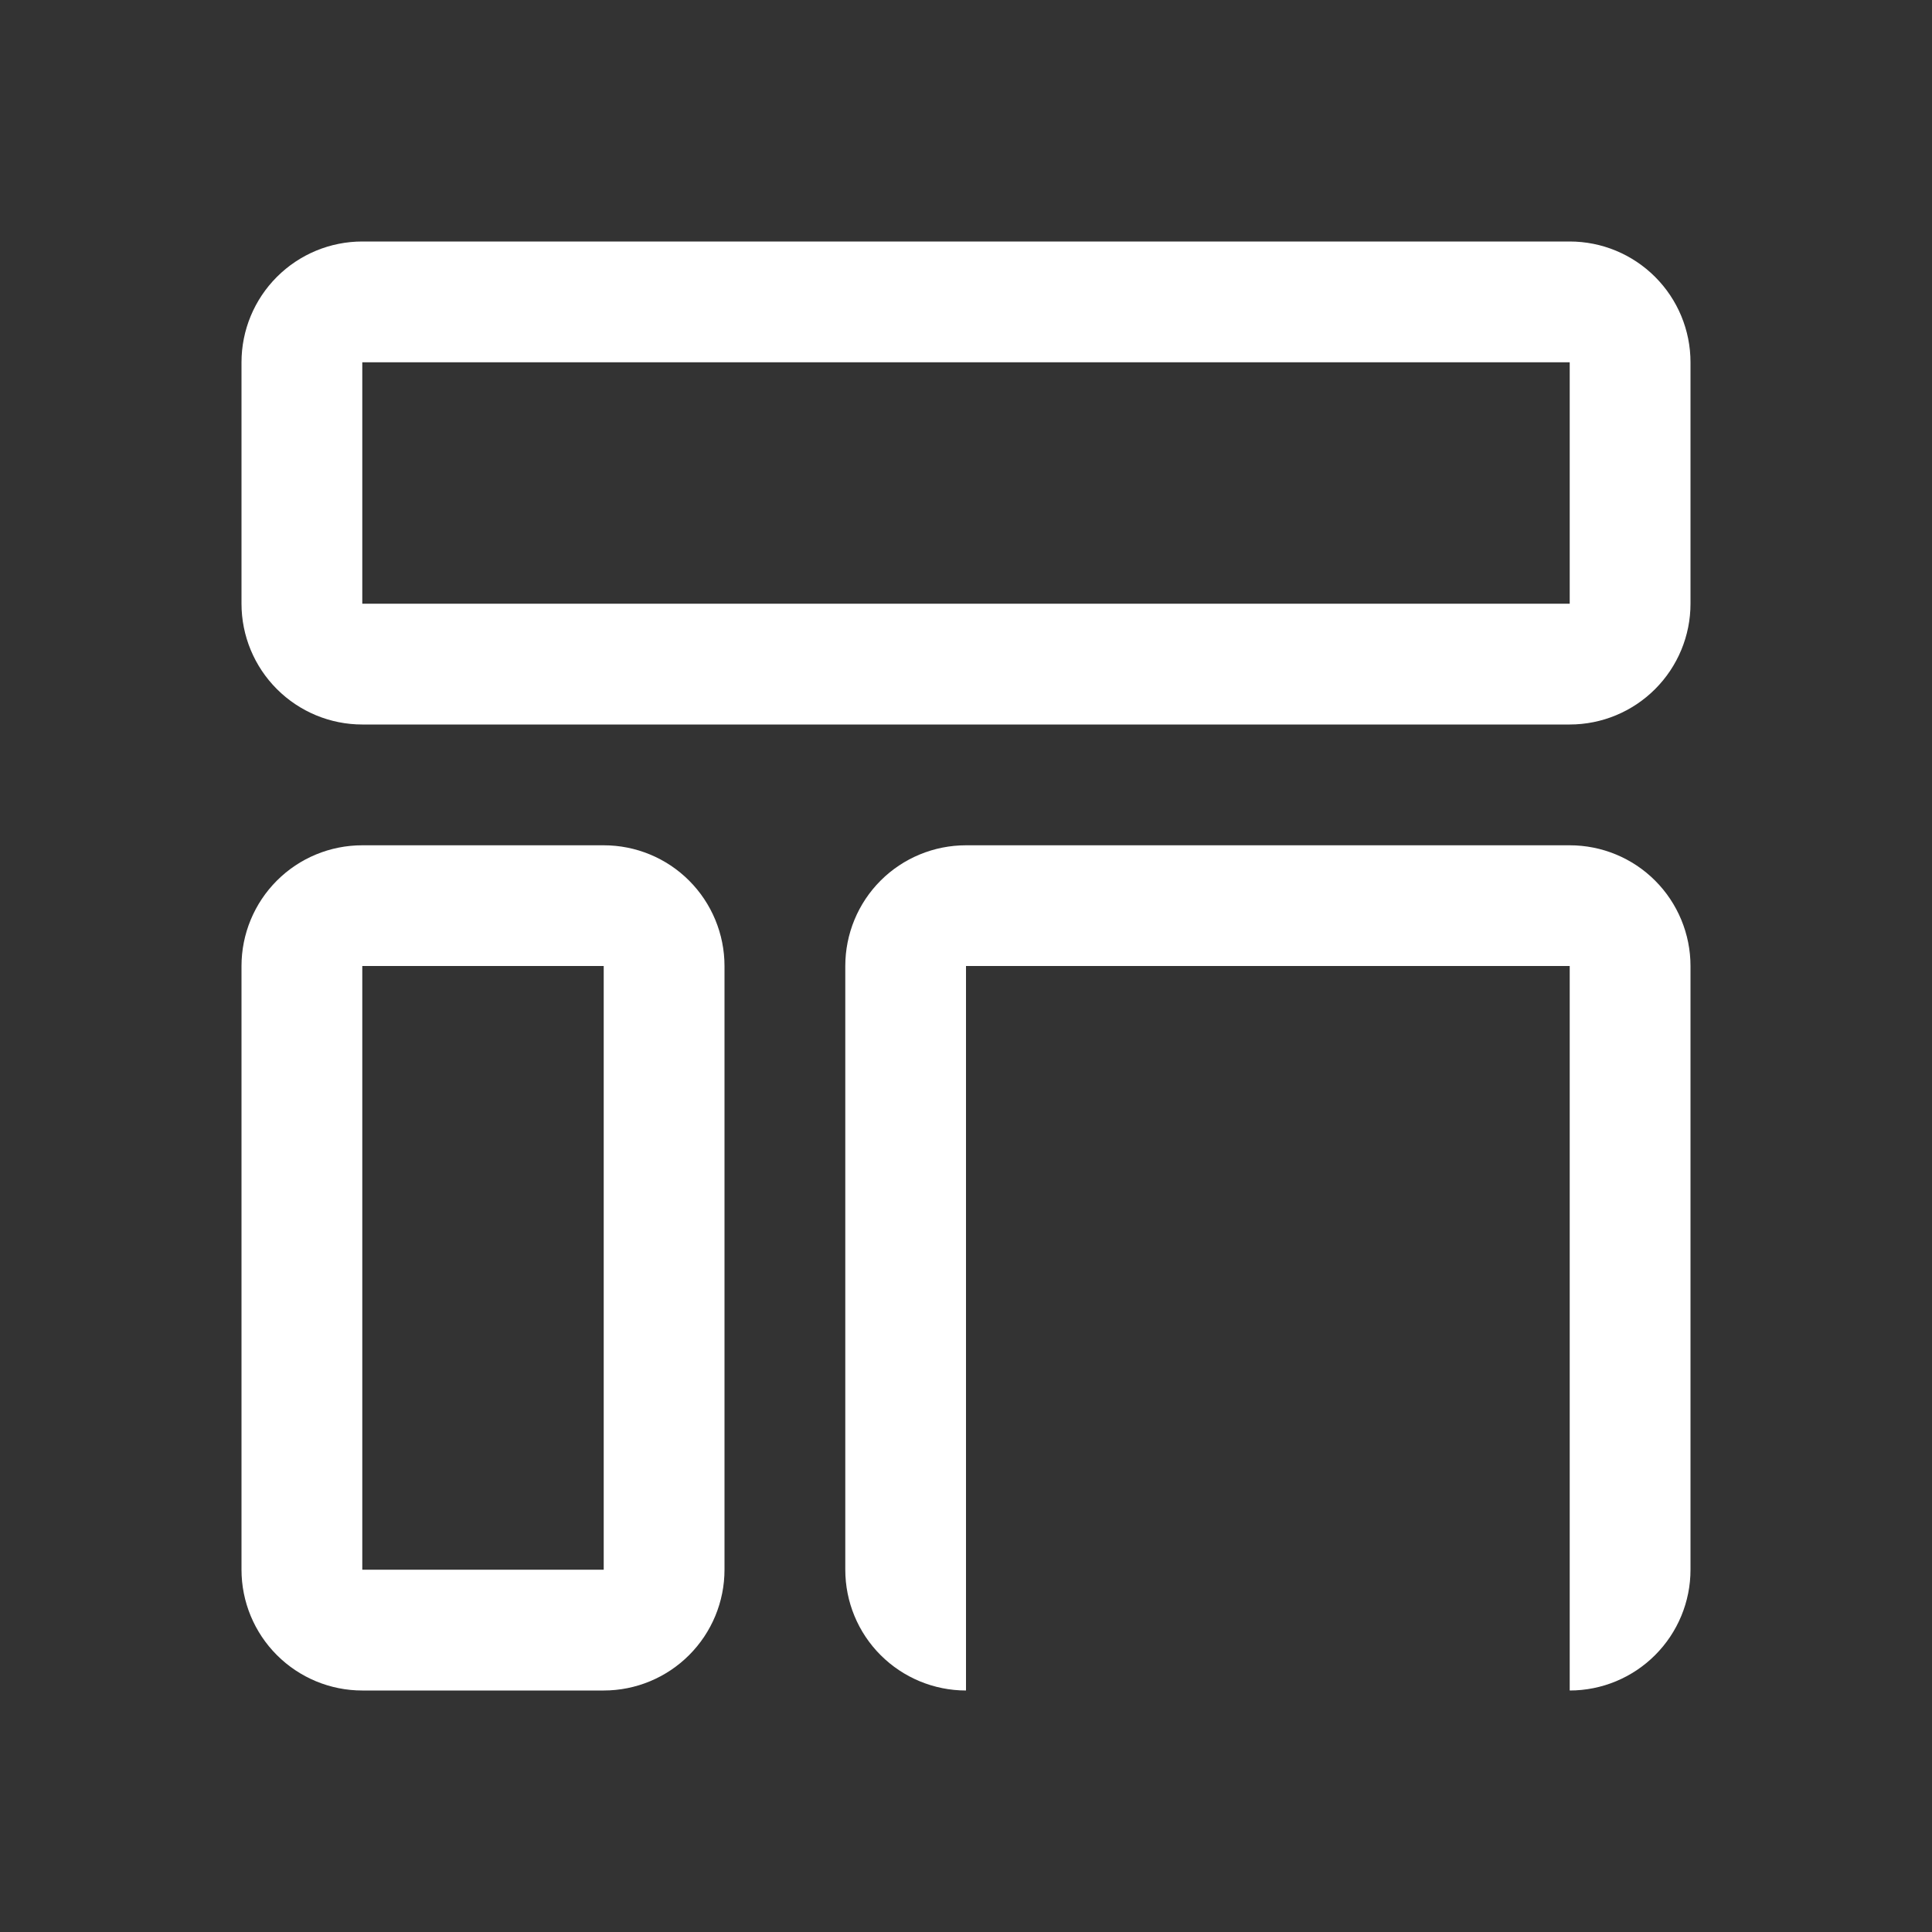 <svg width="25" height="25" viewBox="0 0 25 25" fill="none" xmlns="http://www.w3.org/2000/svg">
<rect x="0" y="0" width="25" height="25" fill="#333333" stroke="none"/>
<path d="M20.312 4.688V7.812H4.688V4.688H20.312ZM20.312 3.125H4.688C4.273 3.125 3.876 3.29 3.583 3.583C3.29 3.876 3.125 4.273 3.125 4.688V7.812C3.125 8.227 3.29 8.624 3.583 8.917C3.876 9.21 4.273 9.375 4.688 9.375H20.312C20.727 9.375 21.124 9.21 21.417 8.917C21.71 8.624 21.875 8.227 21.875 7.812V4.688C21.875 4.273 21.71 3.876 21.417 3.583C21.124 3.29 20.727 3.125 20.312 3.125ZM7.812 12.5V20.312H4.688V12.5H7.812ZM7.812 10.938H4.688C4.273 10.938 3.876 11.102 3.583 11.395C3.29 11.688 3.125 12.086 3.125 12.5V20.312C3.125 20.727 3.29 21.124 3.583 21.417C3.876 21.71 4.273 21.875 4.688 21.875H7.812C8.227 21.875 8.624 21.71 8.917 21.417C9.21 21.124 9.375 20.727 9.375 20.312V12.5C9.375 12.086 9.21 11.688 8.917 11.395C8.624 11.102 8.227 10.938 7.812 10.938ZM20.312 14.062V21.875H12.5V12.5H20.312M20.312 10.938H12.5C12.086 10.938 11.688 11.102 11.395 11.395C11.102 11.688 10.938 12.086 10.938 12.5V20.312C10.938 20.727 11.102 21.124 11.395 21.417C11.688 21.71 12.086 21.875 12.5 21.875H20.312C20.727 21.875 21.124 21.71 21.417 21.417C21.71 21.124 21.875 20.727 21.875 20.312V12.5C21.875 12.086 21.71 11.688 21.417 11.395C21.124 11.102 20.727 10.938 20.312 10.938Z" fill="white"/>
</svg>
